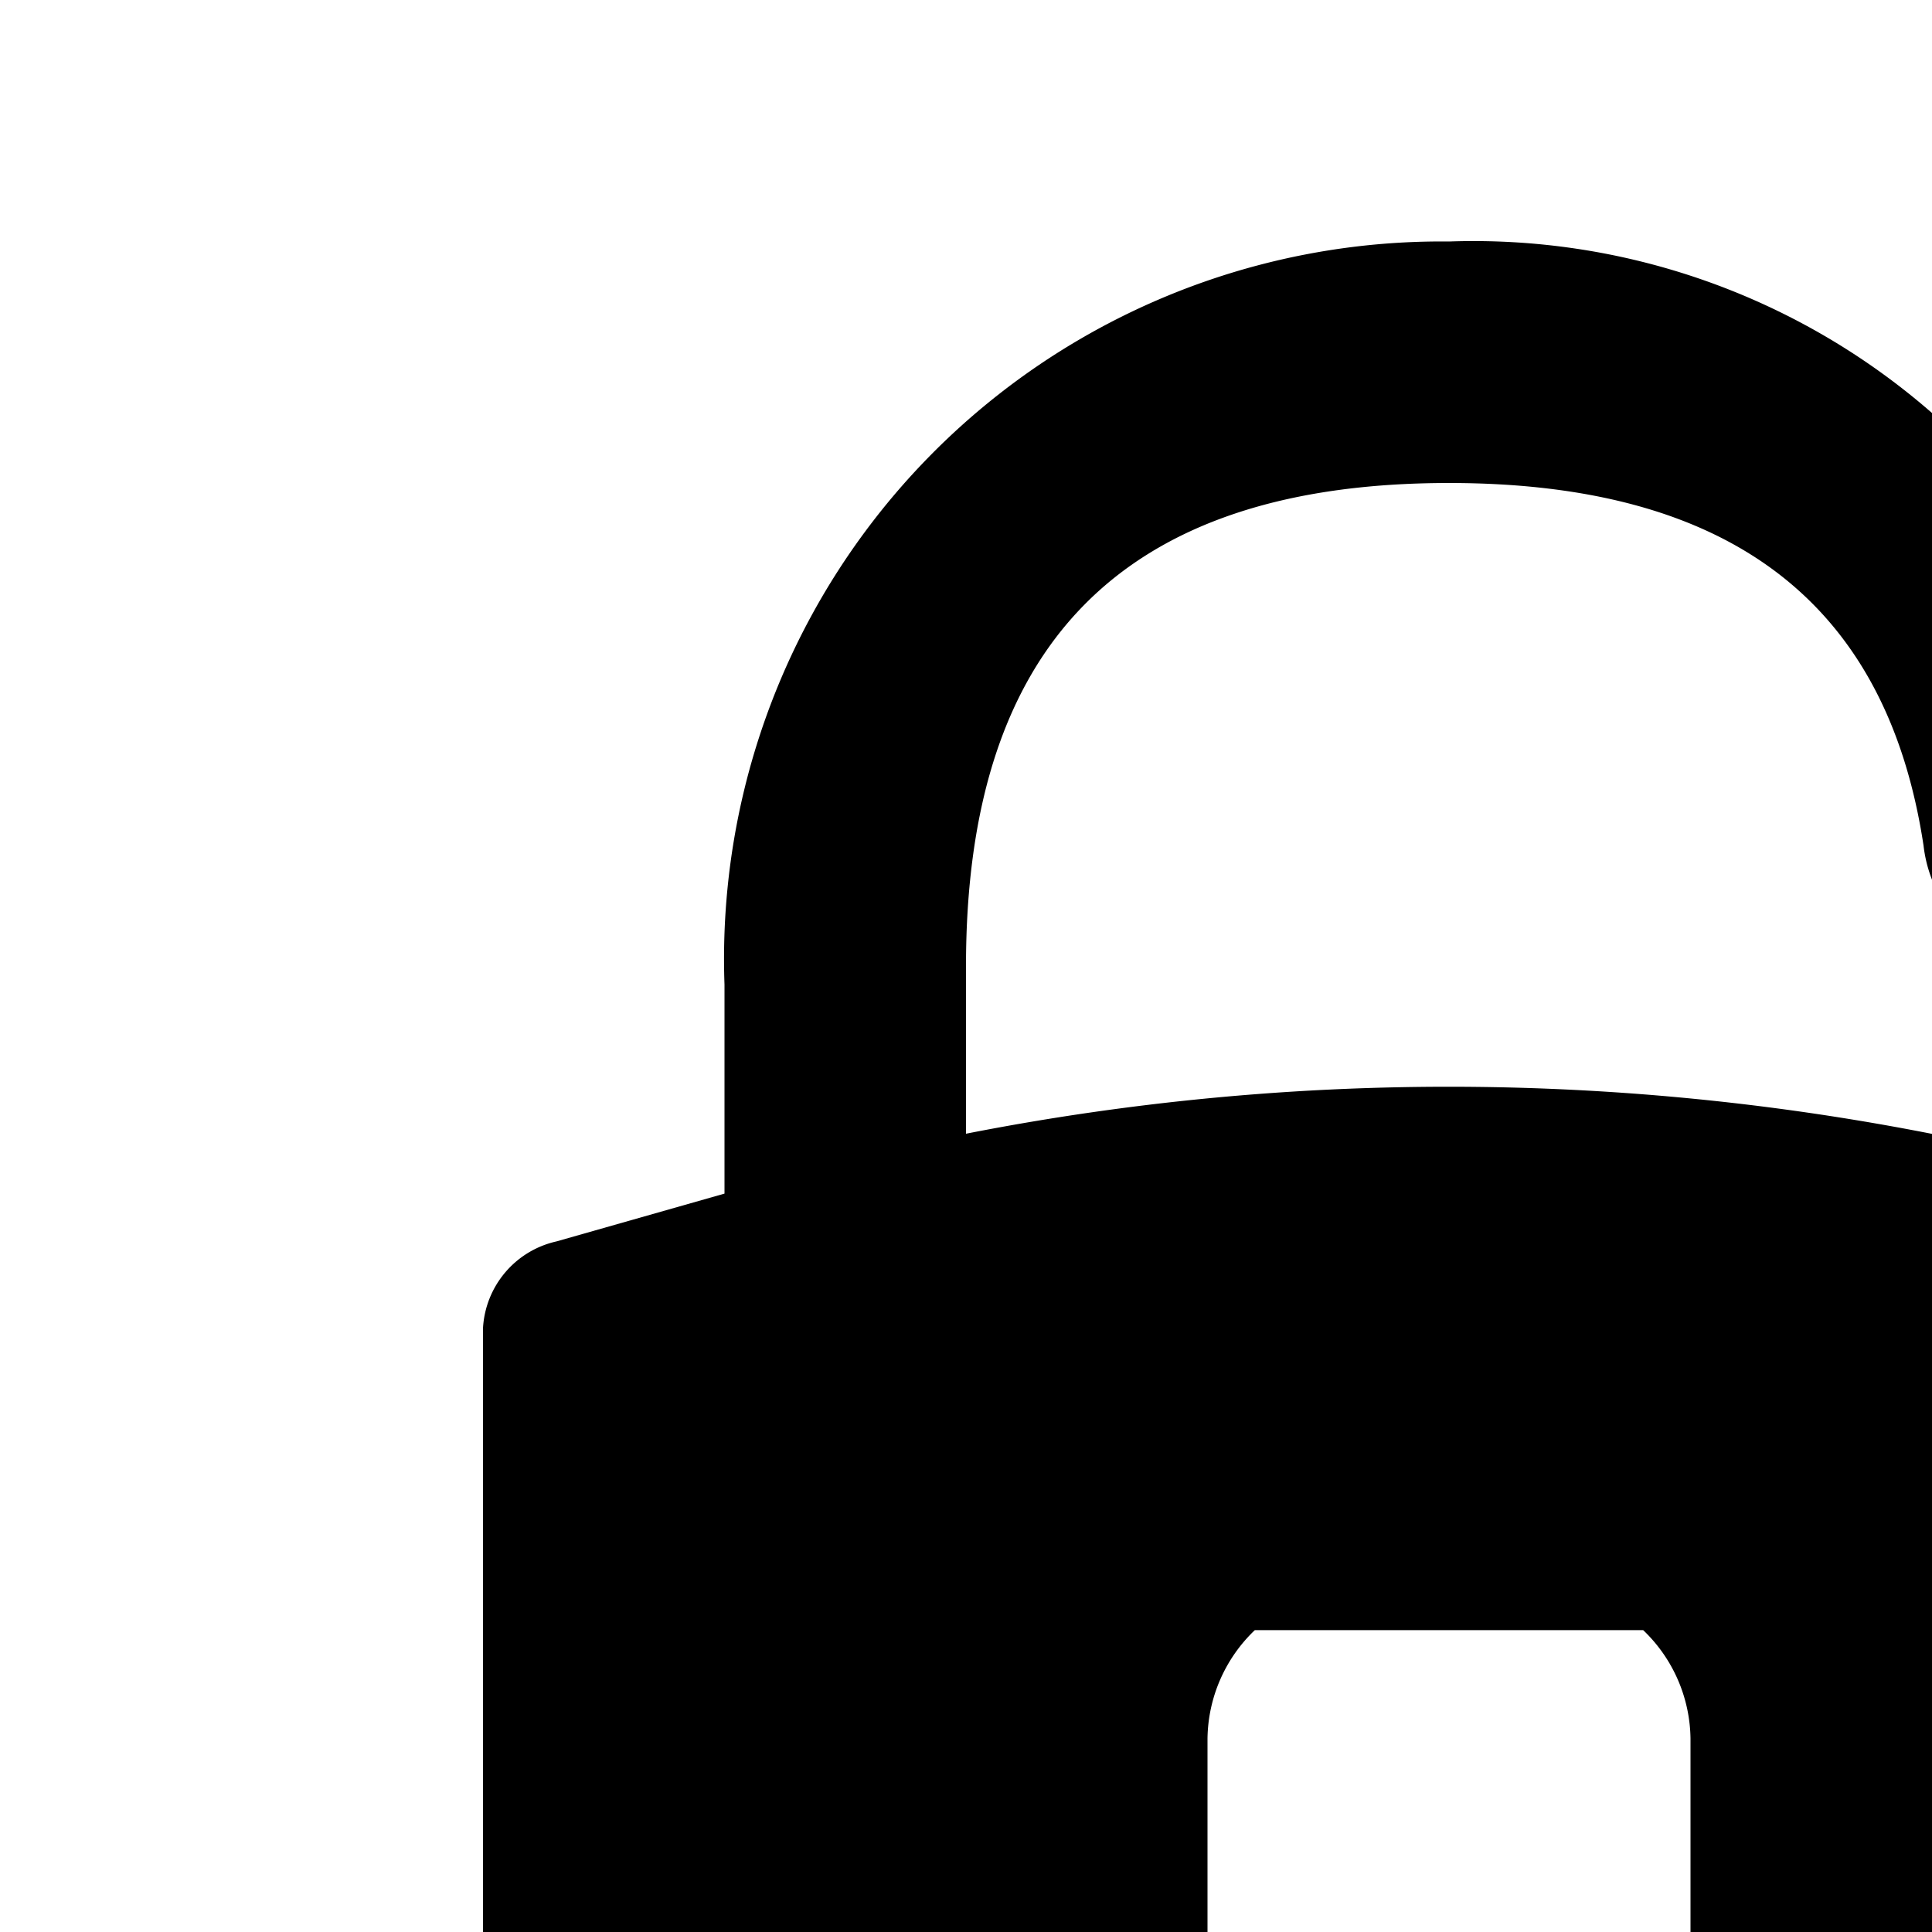 <svg xmlns="http://www.w3.org/2000/svg" viewBox="0 0 16 16"><path d="M19.392 10.281l-1.77-.503A20.725 20.725 0 0 0 8 9.389V8c0-2.63 1.266-4 4-4 2.365 0 3.63 1.025 3.93 3.003A1.126 1.126 0 0 0 17 8a.896.896 0 0 0 .927-.997A5.776 5.776 0 0 0 12 2a5.941 5.941 0 0 0-6 6.154v1.731l-1.392.396A.78.78 0 0 0 4 11v8a3.226 3.226 0 0 0 3 3h10a3.226 3.226 0 0 0 3-3v-8a.78.78 0 0 0-.608-.719zM14 16.602A1.557 1.557 0 0 1 12.322 18h-.644A1.557 1.557 0 0 1 10 16.602v-2.204a1.263 1.263 0 0 1 .392-.898h3.216a1.263 1.263 0 0 1 .392.898z"/></svg>
